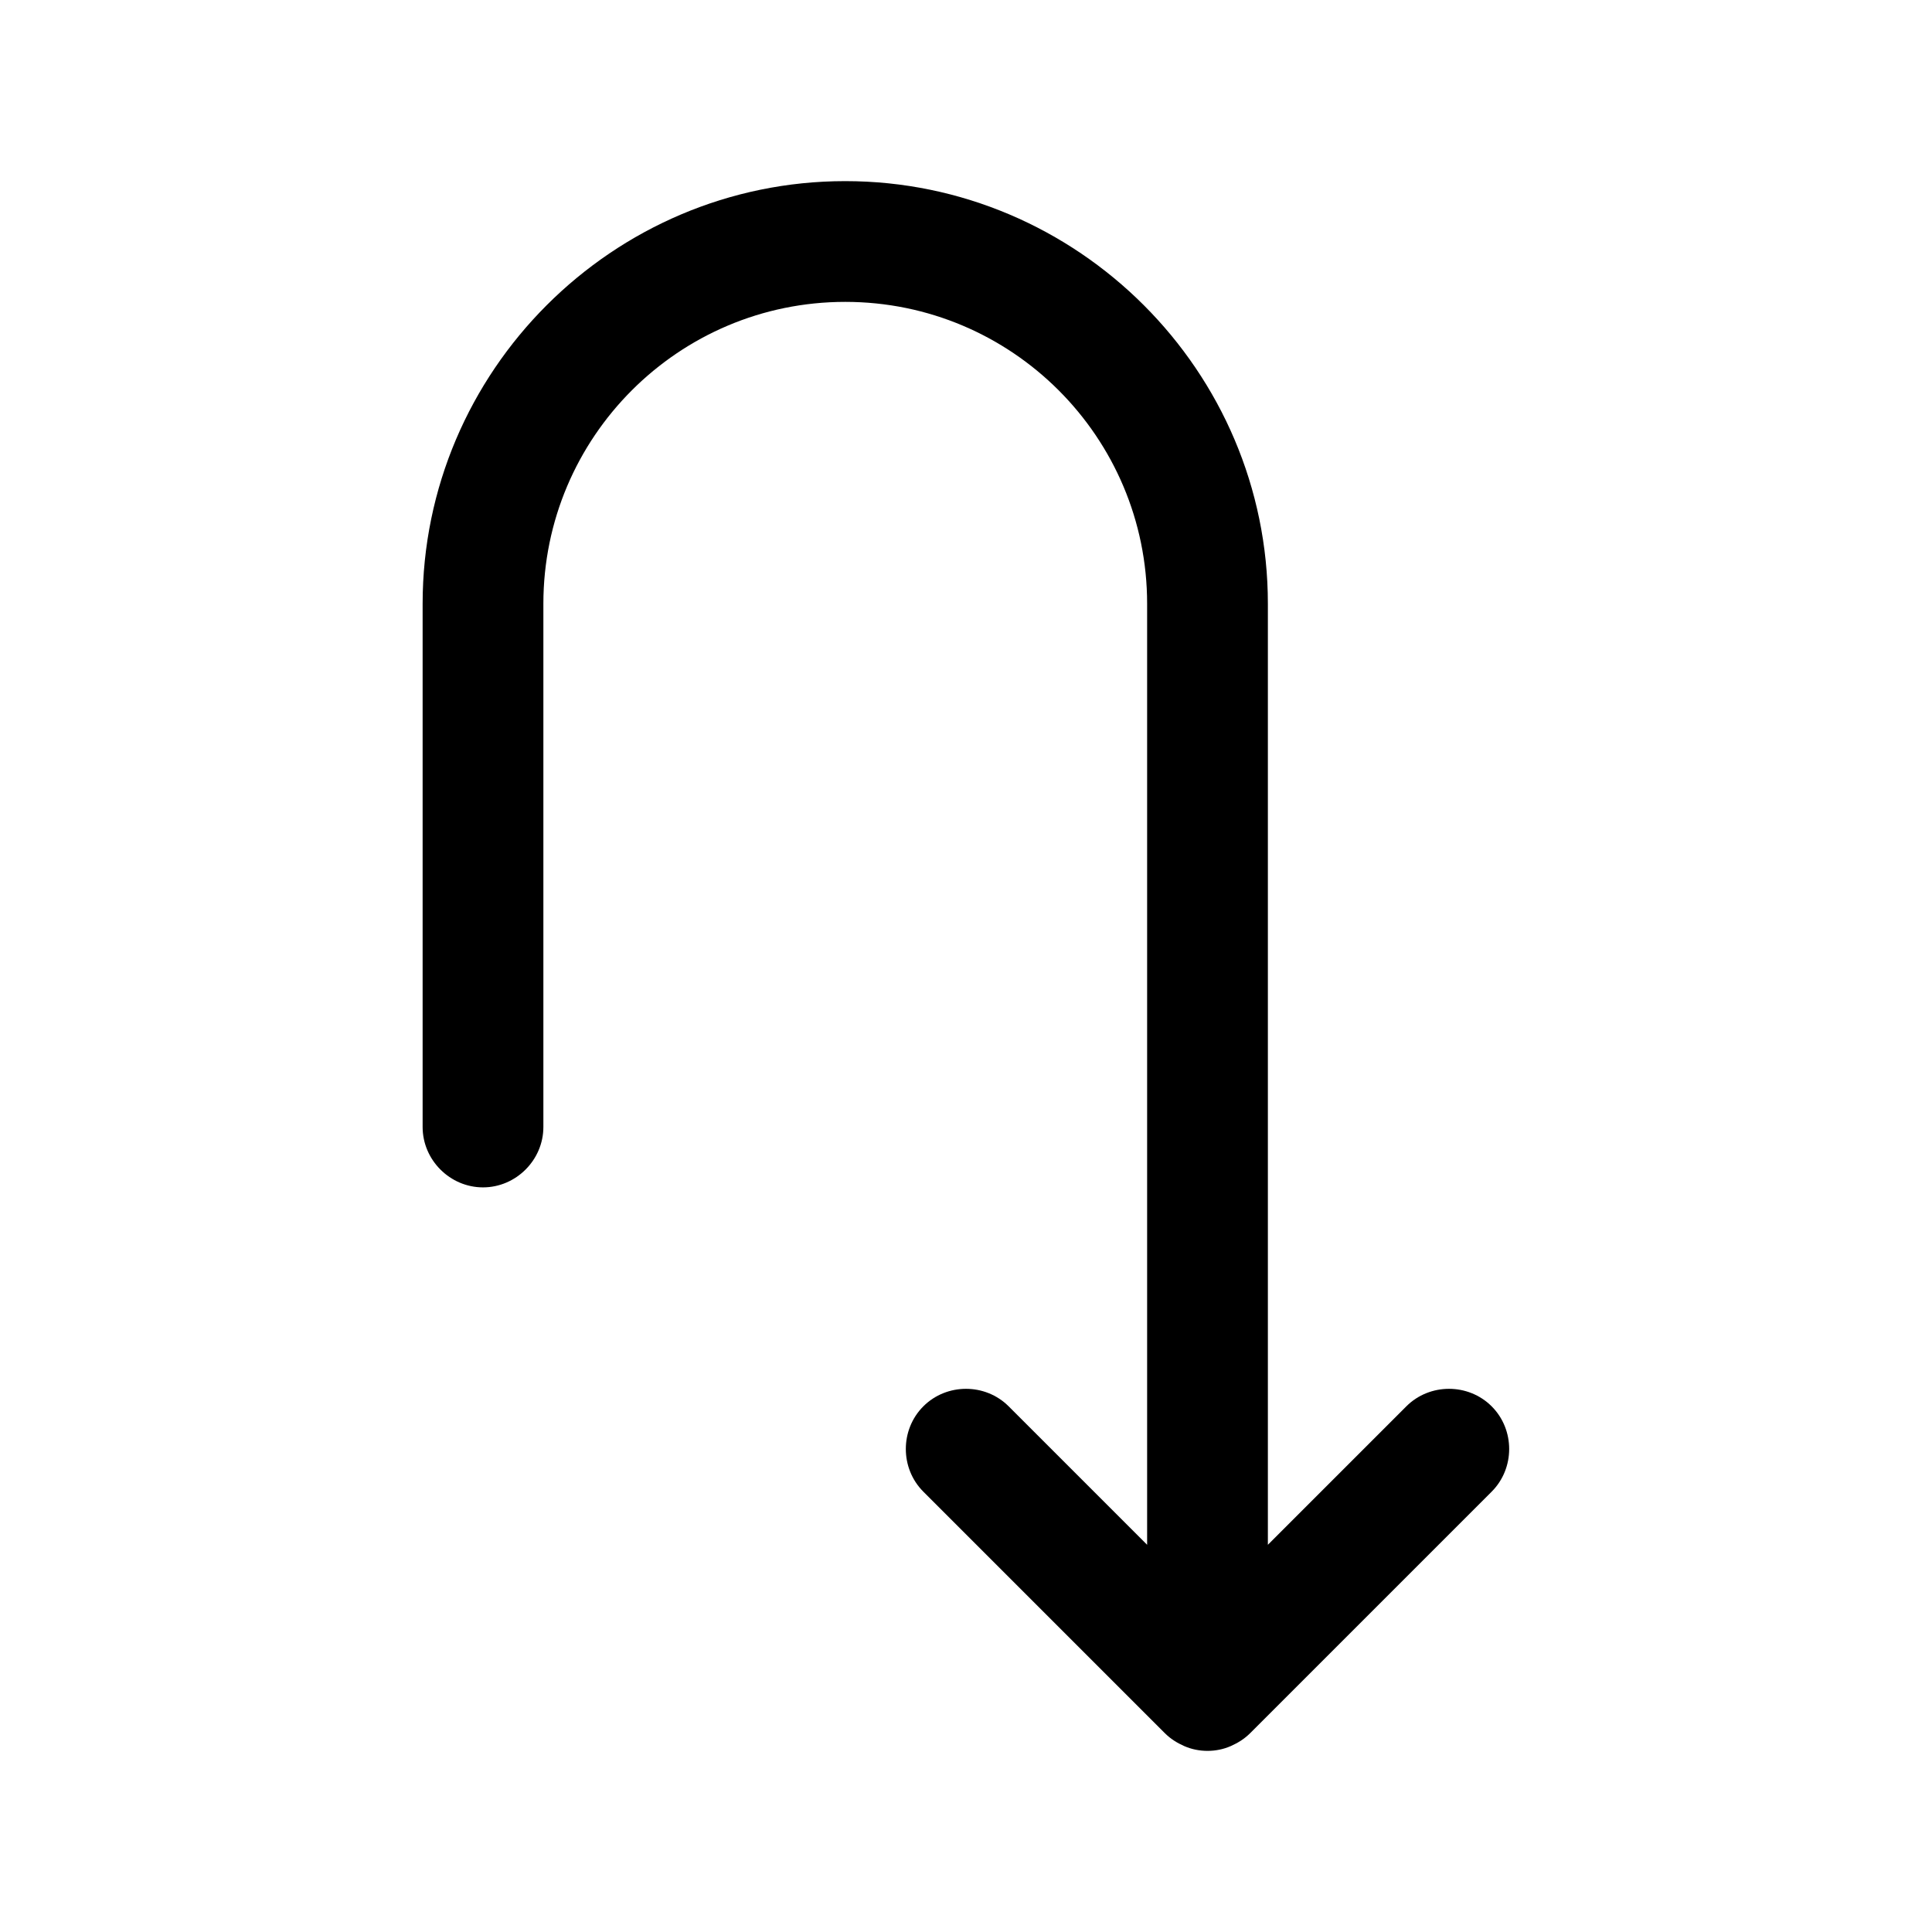 <svg width="24" height="24" viewBox="0 0 24 24" fill="none" xmlns="http://www.w3.org/2000/svg">
<path d="M18.53 17.47C18.24 17.18 17.76 17.18 17.47 17.47L15.75 19.19V7.5C15.75 4.61 13.39 2.25 10.5 2.25C7.61 2.25 5.25 4.61 5.25 7.5V14C5.25 14.41 5.59 14.75 6 14.75C6.41 14.75 6.75 14.41 6.75 14V7.5C6.75 5.43 8.43 3.75 10.5 3.75C12.57 3.75 14.25 5.43 14.25 7.5V19.19L12.53 17.47C12.24 17.18 11.76 17.18 11.47 17.47C11.18 17.76 11.18 18.24 11.47 18.53L14.47 21.53C14.54 21.6 14.62 21.65 14.71 21.69C14.8 21.73 14.9 21.75 15 21.75C15.1 21.75 15.2 21.73 15.29 21.69C15.38 21.65 15.46 21.6 15.53 21.53L18.53 18.53C18.82 18.24 18.82 17.76 18.53 17.47Z" fill="black"/>
</svg>

